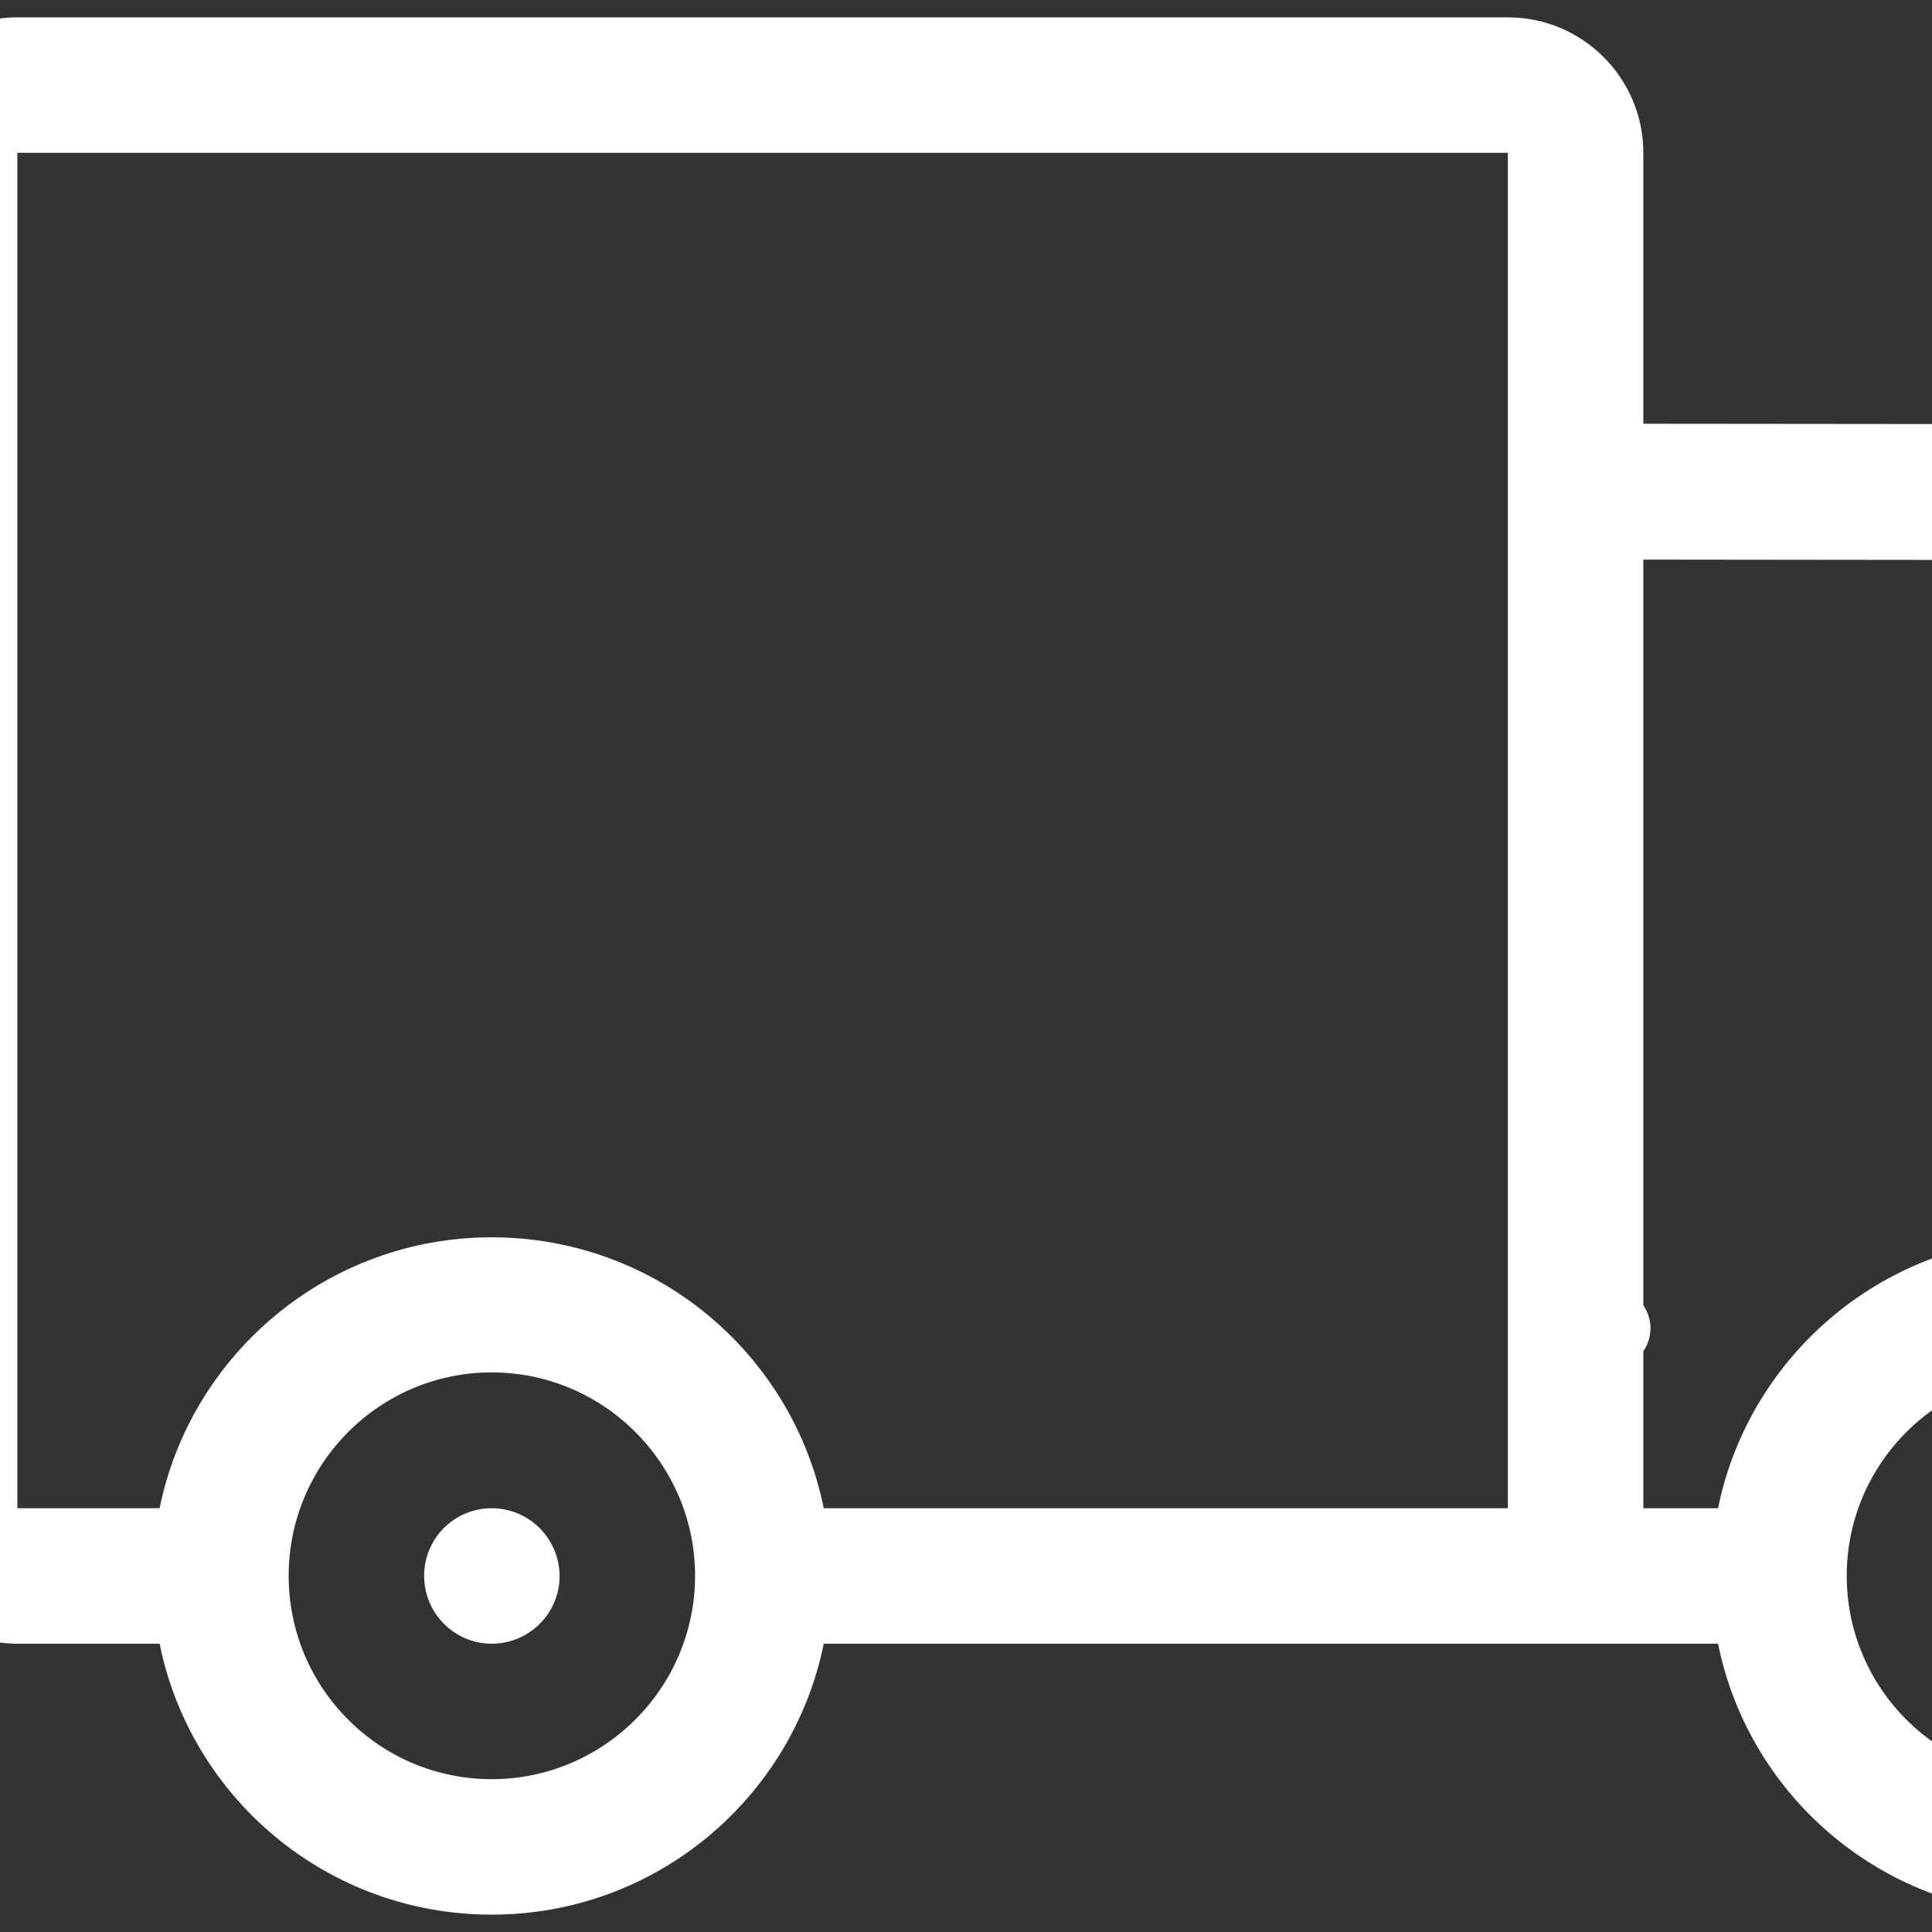<?xml version="1.0" encoding="utf-8"?>
<!-- Generator: Adobe Illustrator 21.1.0, SVG Export Plug-In . SVG Version: 6.00 Build 0)  -->
<svg version="1.1" id="Layer_1" xmlns="http://www.w3.org/2000/svg" xmlns:xlink="http://www.w3.org/1999/xlink" x="0px" y="0px"
	 viewBox="0 0 512 512" style="enable-background:new 0 0 512 512;" xml:space="preserve">
<rect x="0" y="0" width="512" height="512" fill="#333333" stroke="none"/>
<style type="text/css">
	.st0{fill:#FFFFFF;}
</style>
<g>
	<g>
		<path class="st0" d="M130.3,399.7c-9.9,0-17.9,8-17.9,17.9c0,9.9,8,18,17.9,18s18-8,18-18C148.2,407.7,140.2,399.7,130.3,399.7z"
			/>
	</g>
</g>
<g>
	<g>
		<path class="st0" d="M542.8,112.4l-106.2-0.1h-1.1V40.5c0-19.8-16.1-35.9-35.9-35.9H4.6c-19.8,0-35.9,16.1-35.9,35.9H-157
			c-9.9,0-18,8-18,18s8,18,18,18h125.7l0,71.8h-89.8c-9.9,0-17.9,8-17.9,17.9s8,18,17.9,18h89.8V256h-53.9c-9.9,0-18,8-18,17.9
			c0,9.9,8,18,18,18h53.9v71.8h-18c-9.9,0-18,8.1-18,18c0,9.9,8,18,18,18h18c0,19.8,16.1,35.9,35.9,35.9h37.7
			c8.3,41,44.5,71.8,88,71.8c43.5,0,79.7-30.9,88-71.8h181.3h55.7c8.3,41,44.5,71.8,88,71.8c43.5,0,79.7-30.9,88-71.8h55.3L687,256
			L542.8,112.4z M130.3,471.5c-29.7,0-53.8-24.1-53.8-53.9c0-29.7,24.1-53.9,53.8-53.9c29.7,0,53.9,24.2,53.9,53.9
			C184.2,447.3,160,471.5,130.3,471.5z M218.3,399.7c-8.3-41-44.5-71.8-88-71.8c-43.4,0-79.7,30.9-88,71.8H4.6l0-359.2h395l0,359.2
			H218.3z M543.3,471.5c-29.7,0-53.9-24.1-53.9-53.9c0-29.7,24.2-53.9,53.9-53.9c29.7,0,53.9,24.2,53.9,53.9
			C597.2,447.3,573,471.5,543.3,471.5z M650.8,399.7h-19.5c-8.3-41-44.5-71.8-88-71.8c-43.4,0-79.7,30.9-88,71.8h-19.8l0-251.4h1
			l91.4,0.1l123.1,122.6L650.8,399.7z"/>
	</g>
</g>
<g>
	<g>
		<path class="st0" d="M426.7,341.3c-5.9,0-10.7,4.8-10.7,10.7s4.8,10.7,10.7,10.7s10.7-4.8,10.7-10.7S432.5,341.3,426.7,341.3z"/>
	</g>
</g>
</svg>
